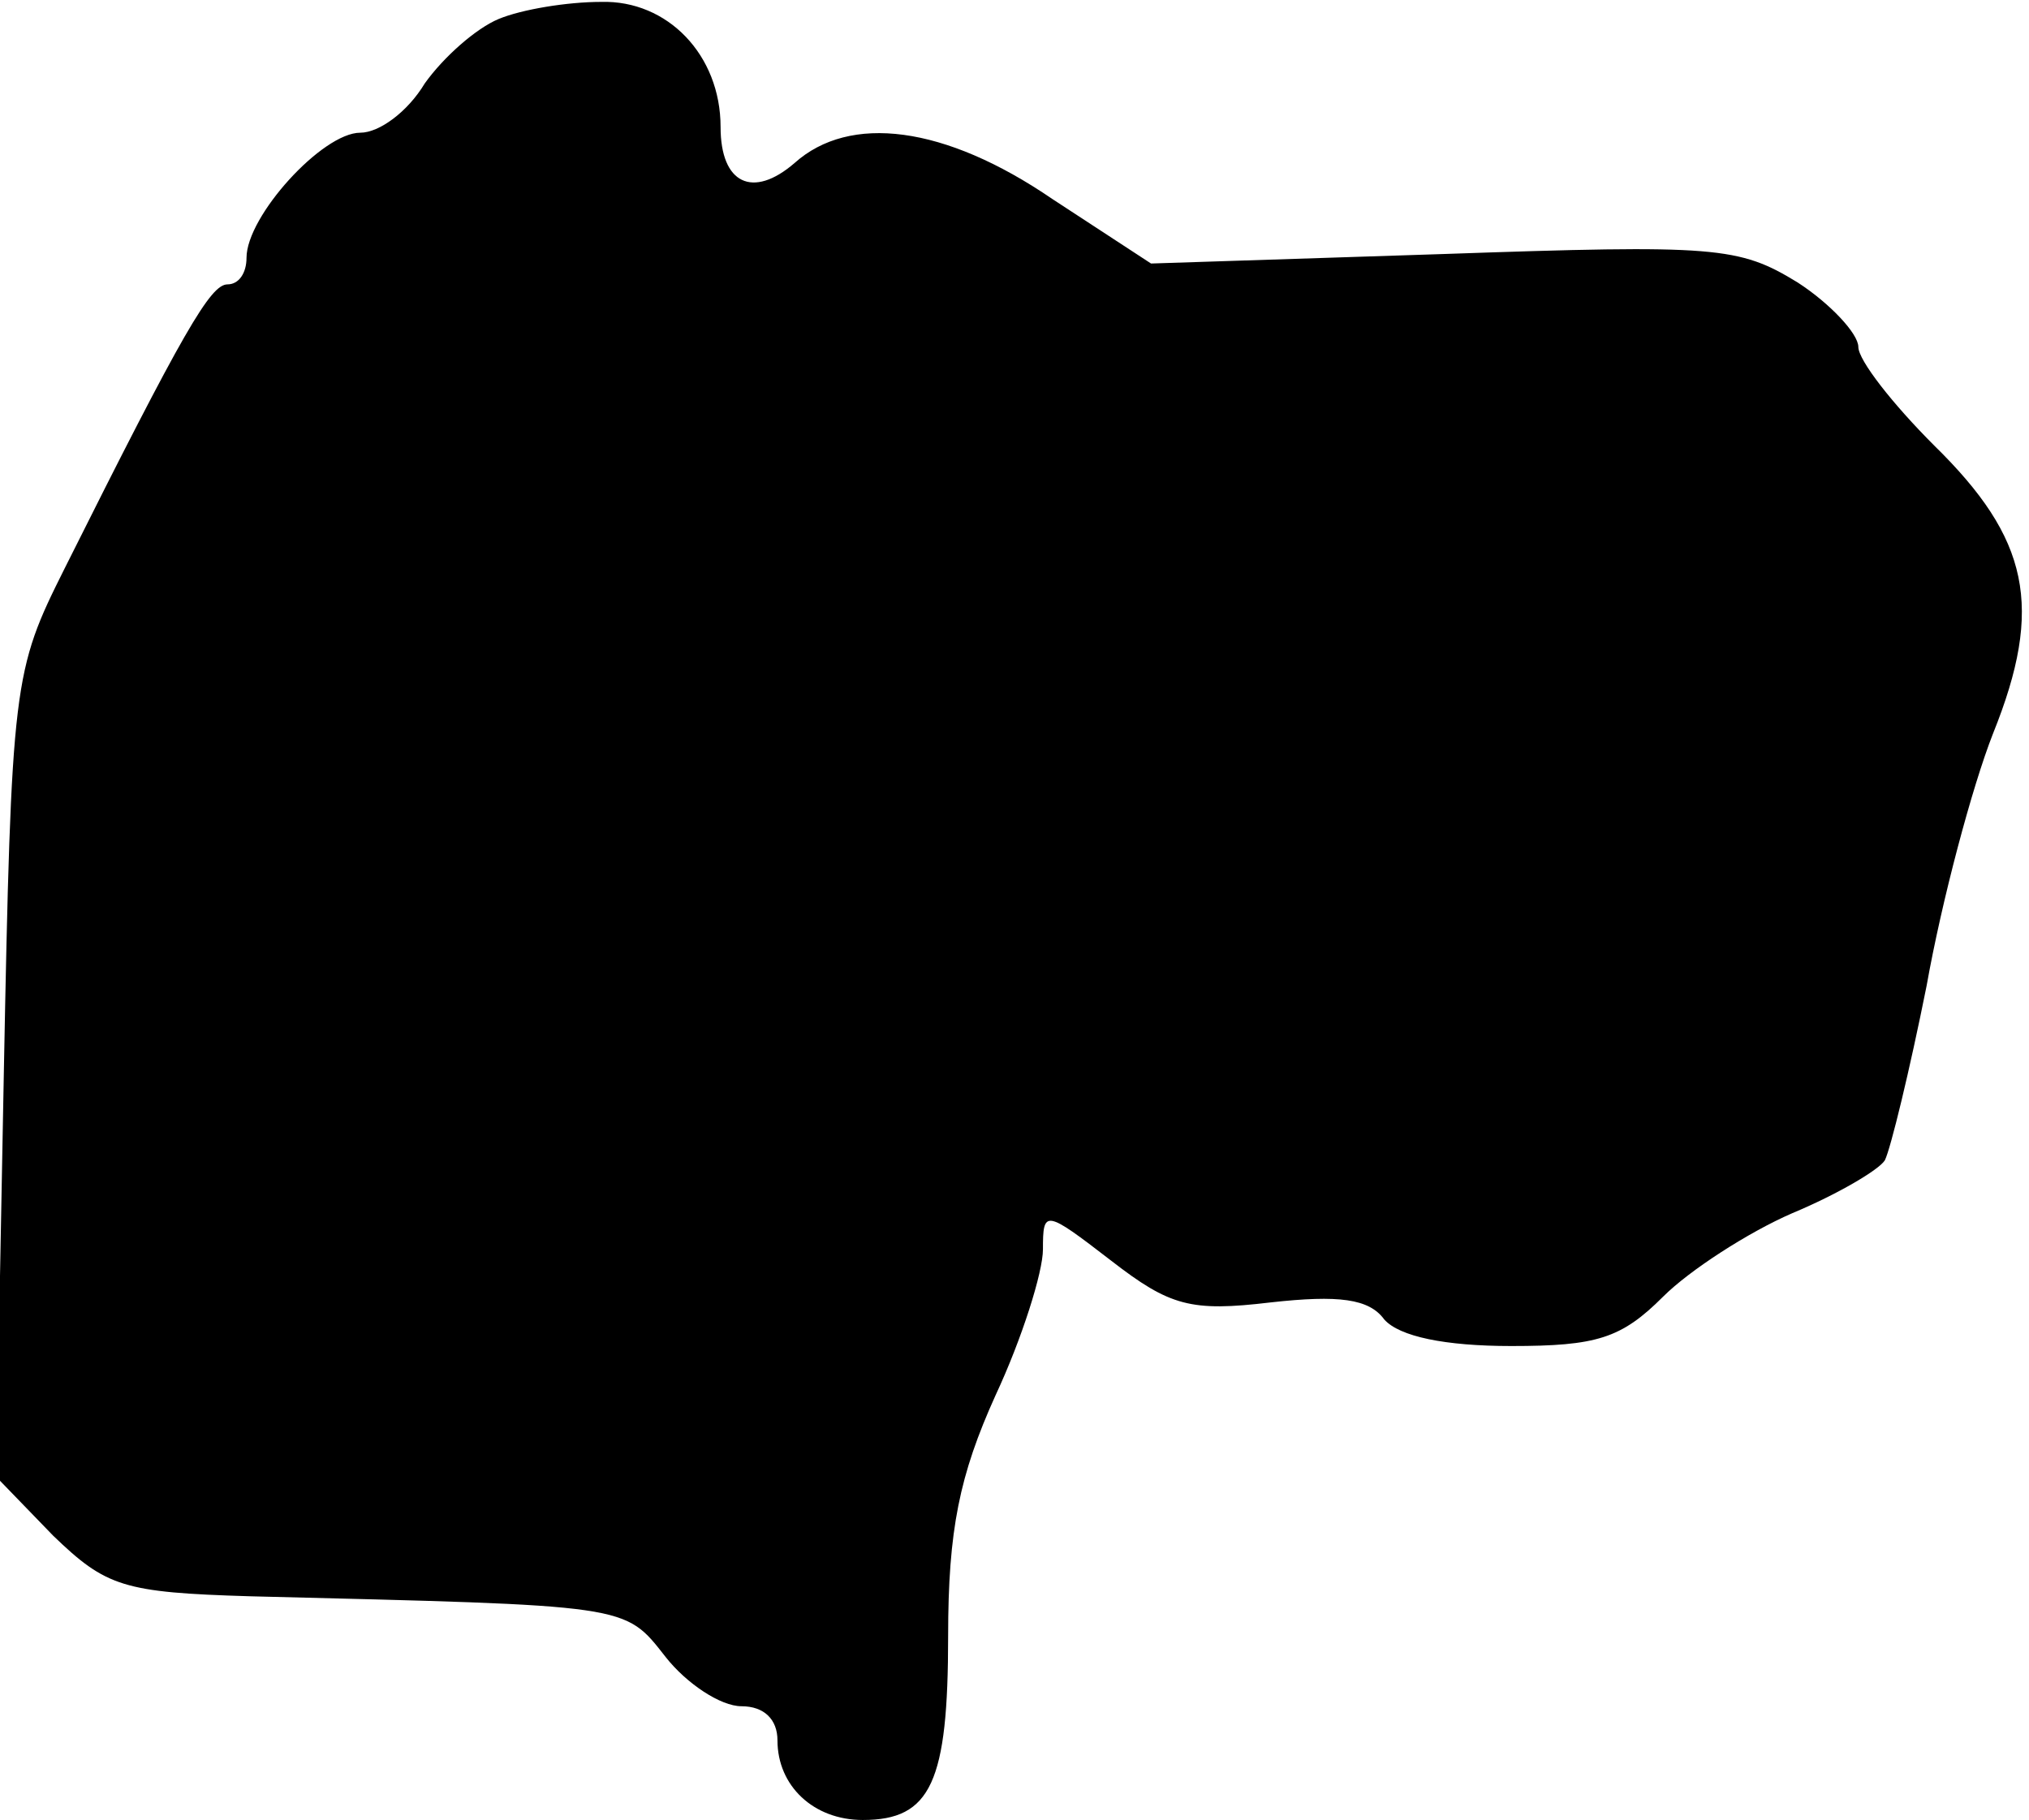 <?xml version="1.0" standalone="no"?>
<!DOCTYPE svg PUBLIC "-//W3C//DTD SVG 20010904//EN"
 "http://www.w3.org/TR/2001/REC-SVG-20010904/DTD/svg10.dtd">
<svg version="1.0" xmlns="http://www.w3.org/2000/svg"
 width="107pt" height="96pt" viewBox="0 0 107 96"
 preserveAspectRatio="xMidYMid meet">
<g transform="translate(0,96) scale(0.1,-0.1)"
fill="#000000" stroke="none">
<path fill="#000000" stroke="none" d="M263 950 c-12 -5 -29 -20 -39 -34 -9
-15 -24 -26 -34 -26 -20 0 -60 -44 -60 -66 0 -8 -4 -14 -10 -14 -9 0 -23 -24
-86 -150 -27 -54 -28 -59 -32 -267 l-4 -212 30 -31 c28 -27 37 -30 104 -32
201 -5 197 -4 219 -32 11 -14 29 -26 40 -26 12 0 19 -7 19 -18 0 -24 19 -42
45 -42 36 0 45 20 45 97 0 56 6 85 25 127 14 30 25 65 25 77 0 21 1 21 36 -6
31 -24 42 -27 84 -22 36 4 52 2 60 -9 8 -9 32 -14 67 -14 45 0 58 4 80 26 14
14 45 34 68 44 24 10 46 23 49 28 3 6 13 47 22 92 8 45 24 105 35 133 27 67
19 103 -31 152 -22 22 -40 45 -40 52 0 7 -15 23 -32 34 -31 19 -43 20 -187 15
l-154 -5 -52 34 c-57 39 -107 45 -136 19 -22 -19 -39 -11 -39 19 0 38 -28 67
-63 66 -18 0 -42 -4 -54 -9z"/>
</g>
</svg>
